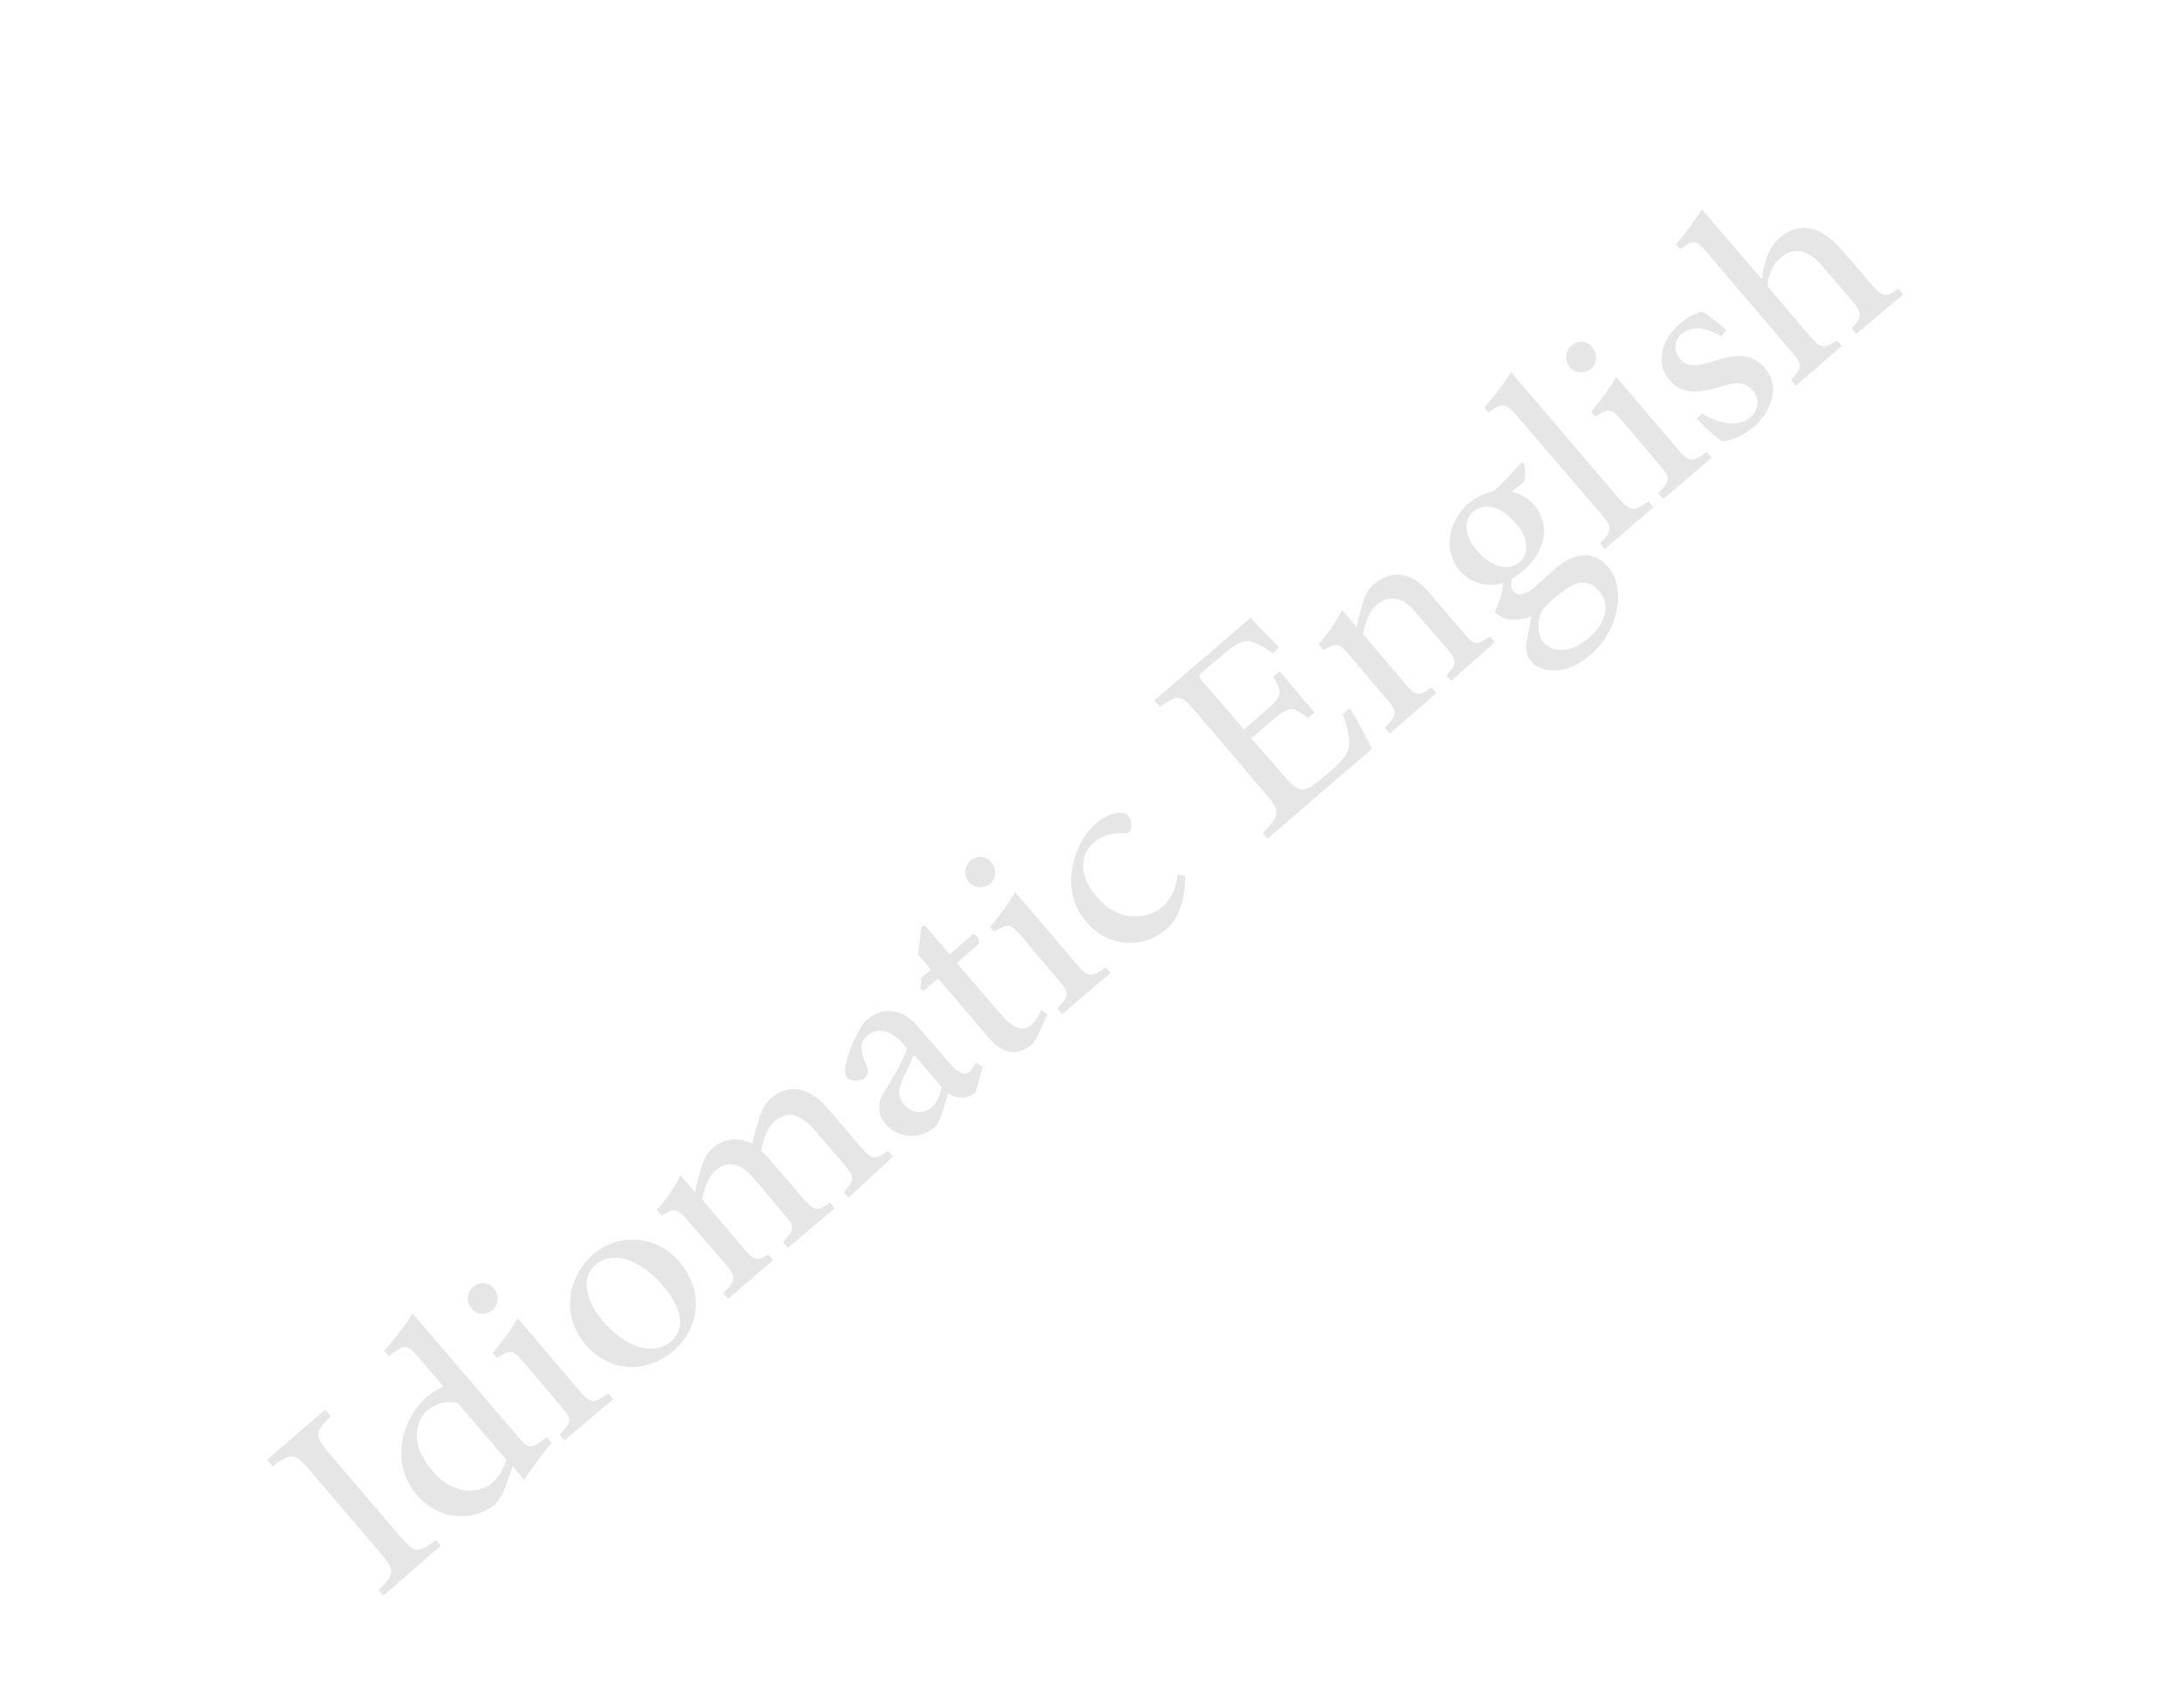 <?xml version="1.0" encoding="utf-8"?>
<!-- Generator: Adobe Illustrator 24.1.2, SVG Export Plug-In . SVG Version: 6.00 Build 0)  -->
<svg version="1.1" id="Layer_1" xmlns="http://www.w3.org/2000/svg" xmlns:xlink="http://www.w3.org/1999/xlink" x="0px" y="0px"
	 viewBox="0 0 270 210" style="enable-background:new 0 0 270 210;" xml:space="preserve">
<style type="text/css">
	.st0{opacity:0.1;}
</style>
<g class="st0">
	<path d="M47.4,197.3l-0.6-0.7c2-2,2.1-2.4,0.2-4.6l-8.7-10.2c-1.9-2.2-2.3-2.2-4.6-0.5l-0.7-0.8l7.2-6.2l0.7,0.8
		c-2,2-2.1,2.3-0.2,4.6l8.7,10.2c1.9,2.2,2.3,2.2,4.5,0.5l0.6,0.7L47.4,197.3z"/>
	<path d="M68.2,178.4c-0.5,0.6-2.2,2.7-3.4,4.6l-1.4-1.7l-0.8,2.2c-0.5,1.5-1.1,2.2-1.4,2.5c-2.2,1.9-6.6,2.4-9.7-1.2
		c-3.1-3.6-2.2-9.1,1.4-12.2c0.4-0.3,1.1-0.8,1.9-1.2l-3.1-3.6c-1.4-1.7-1.7-1.6-3.6-0.1l-0.6-0.7c1.3-1.4,2.8-3.4,3.5-4.6
		l13.1,15.3c1.2,1.4,1.5,1.4,2.7,0.6l0.8-0.6L68.2,178.4z M56.6,173.5c-1.4-0.4-2.8,0.1-3.8,0.9c-1.1,1-2.5,3.8,0.7,7.5
		c2.6,3.1,5.8,2.8,7.4,1.4c0.9-0.7,1.4-1.9,1.7-2.8L56.6,173.5z"/>
	<path d="M58.3,161.8c-0.7-0.8-0.6-2,0.2-2.7c0.8-0.7,1.9-0.6,2.6,0.3c0.6,0.7,0.6,1.9-0.2,2.6C60.1,162.6,58.9,162.6,58.3,161.8z
		 M69.8,178.1l-0.6-0.7c1.5-1.6,1.6-1.9,0-3.7l-4.4-5.2c-1.4-1.6-1.6-1.7-3.4-0.6l-0.5-0.6c1.2-1.4,2.3-2.9,3.1-4.3l7.5,8.8
		c1.5,1.8,1.8,1.8,3.7,0.5l0.6,0.7L69.8,178.1z"/>
	<path d="M73.2,155.2c3.3-2.9,8-2.4,10.7,0.7c3.6,4.2,2.1,8.8-0.6,11.1c-3.8,3.2-8.3,2.3-10.8-0.6C68.9,162.3,70.7,157.4,73.2,155.2
		L73.2,155.2z M73.6,156.4c-1.5,1.3-1.6,4,0.9,6.9c2.8,3.3,6.2,4.4,8.4,2.6c1.5-1.3,2-3.5-1.1-7.1C79.1,155.8,75.8,154.5,73.6,156.4
		L73.6,156.4z"/>
	<path d="M104.9,148.1l-0.6-0.7c1.3-1.4,1.5-1.8-0.1-3.6l-3.6-4.2c-1.7-1.9-3.3-2.3-4.8-1c-0.8,0.7-1.4,2-1.7,3.7
		c0.3,0.3,0.6,0.6,1,1l4.2,4.9c1.4,1.6,1.8,1.6,3.3,0.5l0.6,0.7l-5.8,4.9l-0.6-0.7c1.4-1.5,1.6-1.8,0.1-3.5l-3.7-4.4
		c-1.7-1.9-3.2-2.3-4.7-1c-1,0.8-1.4,2.3-1.7,3.6l5.1,6c1.4,1.7,1.8,1.6,3.1,0.8l0.6,0.7l-5.6,4.8l-0.6-0.7c1.6-1.6,1.7-2,0.2-3.7
		l-4.5-5.2c-1.4-1.6-1.6-1.7-3.3-0.7l-0.6-0.7c1-1.1,2.2-2.7,2.9-4.3l1.8,2.1c0.2-0.9,0.4-1.8,0.8-3c0.3-1,0.7-1.9,1.6-2.6
		c1.3-1.1,3.1-1.2,4.7-0.4c0.3-1.2,0.6-2.3,0.9-3.3c0.3-0.8,0.7-1.7,1.4-2.3c2.1-1.8,4.6-1.5,6.9,1.1l4.2,4.9
		c1.5,1.7,1.7,1.6,3.4,0.5l0.6,0.7L104.9,148.1z"/>
	<path d="M120.6,135.1c-0.5,0.4-1.3,0.7-1.8,0.6c-0.6,0-1.1-0.2-1.6-0.5c-0.5,1.6-0.9,3.6-1.7,4.2c-2,1.7-4.6,1.2-6-0.4
		c-1.1-1.3-1.1-2.7,0-4.3c1.2-2,2.5-4.2,2.6-5.1l-0.4-0.5c-1.6-1.8-3.3-2.1-4.5-1c-0.5,0.4-0.7,0.9-0.7,1.4c0,0.6,0.2,1.4,0.7,2.4
		c0.2,0.6,0.1,1-0.3,1.4c-0.5,0.4-1.7,0.5-2.2-0.1c-0.3-0.4-0.3-1-0.1-1.8c0.3-1.2,1.2-3.7,2.4-5.2c0.8-0.7,1.8-1.2,2.7-1.2
		c1.7,0,2.9,0.8,4,2.2l4,4.6c1,1.1,1.8,1.1,2.2,0.7c0.3-0.3,0.5-0.7,0.7-1.1l0.9,0.5L120.6,135.1z M113,130.4
		c-0.3,0.7-0.9,2.1-1.3,2.8c-0.6,1.3-0.8,2.3,0,3.3c1.2,1.4,2.7,1.1,3.5,0.4c0.6-0.5,1.1-1.6,1.2-2.5L113,130.4z"/>
	<path d="M128.4,127.8c-0.3,0.7-0.6,1.1-0.8,1.3c-1.7,1.5-3.6,1.3-5.3-0.7l-6.3-7.4l-1.8,1.5l-0.4-0.2l0.1-1.4l1.2-1l-1.6-1.9
		l0.4-3.4l0.4-0.2l3.1,3.6l2.9-2.5c0.5,0.1,0.9,0.7,0.7,1.2l-2.7,2.4l5.6,6.5c1.8,2.1,3,1.7,3.6,1.1c0.6-0.5,1-1.3,1.2-1.8l0.8,0.5
		L128.4,127.8z"/>
	<path d="M119.8,109.1c-0.7-0.8-0.6-2,0.2-2.7c0.8-0.7,1.9-0.6,2.6,0.3c0.6,0.7,0.6,1.9-0.2,2.6
		C121.6,109.9,120.4,109.8,119.8,109.1z M131.3,125.4l-0.6-0.7c1.5-1.6,1.6-1.9,0-3.7l-4.4-5.2c-1.4-1.6-1.6-1.7-3.4-0.6l-0.5-0.6
		c1.2-1.4,2.3-2.9,3.1-4.3l7.5,8.8c1.5,1.8,1.8,1.8,3.7,0.5l0.6,0.7L131.3,125.4z"/>
	<path d="M146.5,108.3c0.1,2.5-0.7,5.2-2.2,6.5c-3.4,2.9-7.7,2-10-0.8c-1.7-2-2.3-4.5-1.6-7.3c0.5-2.3,1.8-4.1,2.8-4.9l0,0
		c1.1-0.9,2.2-1.3,2.9-1.3c0.6,0,0.9,0.1,1.1,0.4c0.5,0.6,0.4,1.7,0.1,2c-0.2,0.1-0.3,0.2-0.8,0.1c-1.5,0-2.7,0.4-3.6,1.2
		c-1.6,1.4-2,4,0.4,6.7c3,3.5,6.6,2.5,8,1.3c1.1-0.9,1.7-2,2-4.1L146.5,108.3z"/>
	<path d="M166.9,87.6c0.7,1.1,2.2,3.9,2.7,5l-12.9,11.1l-0.6-0.7c2.2-2.2,2.2-2.7,0.4-4.8l-8.6-10.1c-2-2.4-2.3-2.2-4.5-0.7
		l-0.7-0.8l11.9-10.2c0.6,0.6,2.2,2.3,3.5,3.6l-0.7,0.8c-1.2-0.9-2-1.2-2.8-1.5c-0.9-0.2-1.7,0.2-3.6,1.8l-2,1.7
		c-0.9,0.7-0.9,0.9-0.2,1.6l5,5.8l2.4-2.1c2.4-2,2.4-2.4,1.2-4.4l0.8-0.7l4.3,5.1l-0.8,0.7c-2-1.6-2.3-1.5-4.6,0.4l-2.4,2.1l4.1,4.7
		c1,1.2,1.7,1.7,2.4,1.6c0.8-0.1,1.8-1,3-2c1.9-1.6,2.6-2.5,2.6-3.7c0-0.9-0.3-2.3-0.8-3.6L166.9,87.6z"/>
	<path d="M179.4,84.2l-0.6-0.7c1.4-1.4,1.4-1.8-0.2-3.6l-3.6-4.2c-1.5-1.8-3.2-2.3-4.8-0.9c-1,0.8-1.4,2.3-1.7,3.6l5.1,6
		c1.5,1.8,1.7,1.7,3.4,0.6l0.6,0.7l-5.8,5l-0.6-0.7c1.6-1.7,1.6-2,0.1-3.7l-4.4-5.2c-1.4-1.7-1.7-1.6-3.3-0.7l-0.6-0.7
		c1.1-1.3,2.2-2.8,2.9-4.3l1.8,2.1c0.2-0.8,0.4-1.7,0.7-2.7c0.3-1.1,0.7-2,1.5-2.6c2.1-1.8,4.7-1.5,6.8,1.1l4.1,4.8
		c1.5,1.8,1.7,1.7,3.4,0.6l0.6,0.7L179.4,84.2z"/>
	<path d="M188.4,57.3c0.2,0.6,0.2,1.7,0,2.3l-1.5,1.2c0.9,0.2,1.9,0.7,2.7,1.6c2.4,2.7,1.1,6.1-1.2,8.1c-0.5,0.4-1,0.7-1.5,1.1
		c-0.1,0.5-0.1,1.2,0.2,1.5c0.4,0.5,1.3,0.6,2.5-0.4c0.9-0.8,1.8-1.6,2.7-2.4c1.6-1.4,4.2-2.8,6.5-0.2c2.3,2.7,1.3,7.9-2.2,10.9
		c-3,2.6-6,2.2-7.3,0.8c-0.5-0.6-0.7-1.3-0.6-2.1c0.1-1,0.5-2.5,0.6-3.5c-1.2,0.5-2.3,0.5-3.2,0.3c-0.6-0.2-1.1-0.6-1.3-0.9
		c0.7-1.3,1-2.7,1-3.5c-1.7,0.5-3.8,0.2-5.3-1.5c-2.5-3-1-6.6,1.1-8.4l0,0c0.9-0.7,1.9-1.2,3.1-1.5c1.3-1.2,2.5-2.5,3.4-3.5
		L188.4,57.3z M182.1,63.3c-1.1,0.9-1.2,2.8,0.5,4.8c1.7,2,3.9,2.6,5.3,1.4c1.1-1,1.2-2.8-0.5-4.8C185.7,62.7,183.6,62,182.1,63.3
		L182.1,63.3z M192.1,74c-1.2,1-1.7,1.7-1.8,2.5c-0.2,1.1-0.1,2.2,0.5,2.9c1.2,1.4,3.6,1.3,5.6-0.5c2.4-2,2.6-4.4,1.2-5.9
		c-0.8-0.9-1.8-1.2-2.8-0.8C194,72.5,193.2,73.1,192.1,74L192.1,74z"/>
	<path d="M198.4,67.9l-0.6-0.7c1.5-1.6,1.6-1.9,0.1-3.7l-10.4-12.1c-1.5-1.7-1.7-1.6-3.5-0.4l-0.5-0.6c1.3-1.4,2.6-3.3,3.3-4.4
		l13.3,15.6c1.5,1.7,1.9,1.7,3.7,0.4l0.6,0.7L198.4,67.9z"/>
	<path d="M194.1,45.4c-0.7-0.8-0.6-2,0.2-2.7c0.8-0.7,1.9-0.6,2.6,0.3c0.6,0.7,0.6,1.9-0.2,2.6C195.9,46.2,194.7,46.2,194.1,45.4z
		 M205.6,61.7l-0.6-0.7c1.5-1.6,1.6-1.9,0-3.7l-4.4-5.2c-1.4-1.6-1.6-1.7-3.4-0.6l-0.5-0.6c1.2-1.4,2.3-2.9,3.1-4.3l7.5,8.8
		c1.5,1.8,1.8,1.8,3.7,0.5l0.6,0.7L205.6,61.7z"/>
	<path d="M212.8,41.6c-1.8-1.1-3.6-1.4-4.9-0.3c-1,0.8-1,2.1-0.2,3.1c0.9,1.1,2.4,0.8,4,0.3c2.7-0.9,4.8-1.1,6.4,0.7
		c2.1,2.4,0.9,5.5-1.3,7.4c-1.4,1.2-3,1.7-3.8,1.8c-0.5-0.2-2.3-1.8-3.2-2.8l0.6-0.7c2,1.3,4.5,1.8,6,0.5c1-0.8,1.2-2.3,0.3-3.3
		c-0.9-1.1-2.1-1.1-3.9-0.5c-2.1,0.6-4.7,1.3-6.4-0.8c-1.6-1.8-1.3-4.7,1.2-6.9c1.1-1,2-1.3,2.8-1.6c0.7,0.4,2.4,1.7,3,2.3
		L212.8,41.6z"/>
	<path d="M229.5,41.3l-0.6-0.7c1.3-1.4,1.4-1.8,0-3.5l-3.6-4.2c-1.8-2.1-3.6-2.4-5.2-1c-1,0.8-1.5,2.1-1.6,3.5l5.2,6.1
		c1.4,1.6,1.7,1.7,3.4,0.6l0.6,0.7l-5.7,4.9l-0.6-0.7c1.4-1.5,1.5-1.9,0.1-3.5L211,31.2c-1.4-1.6-1.5-1.6-3.3-0.4l-0.5-0.6
		c1.1-1.2,2.4-3.1,3.2-4.3l7.4,8.6c0.2-1.8,0.8-3.9,2.2-5.1c2.1-1.8,4.8-1.8,7.5,1.3l3.8,4.4c1.5,1.7,1.8,1.7,3.4,0.6l0.6,0.7
		L229.5,41.3z"/>
</g>
</svg>
